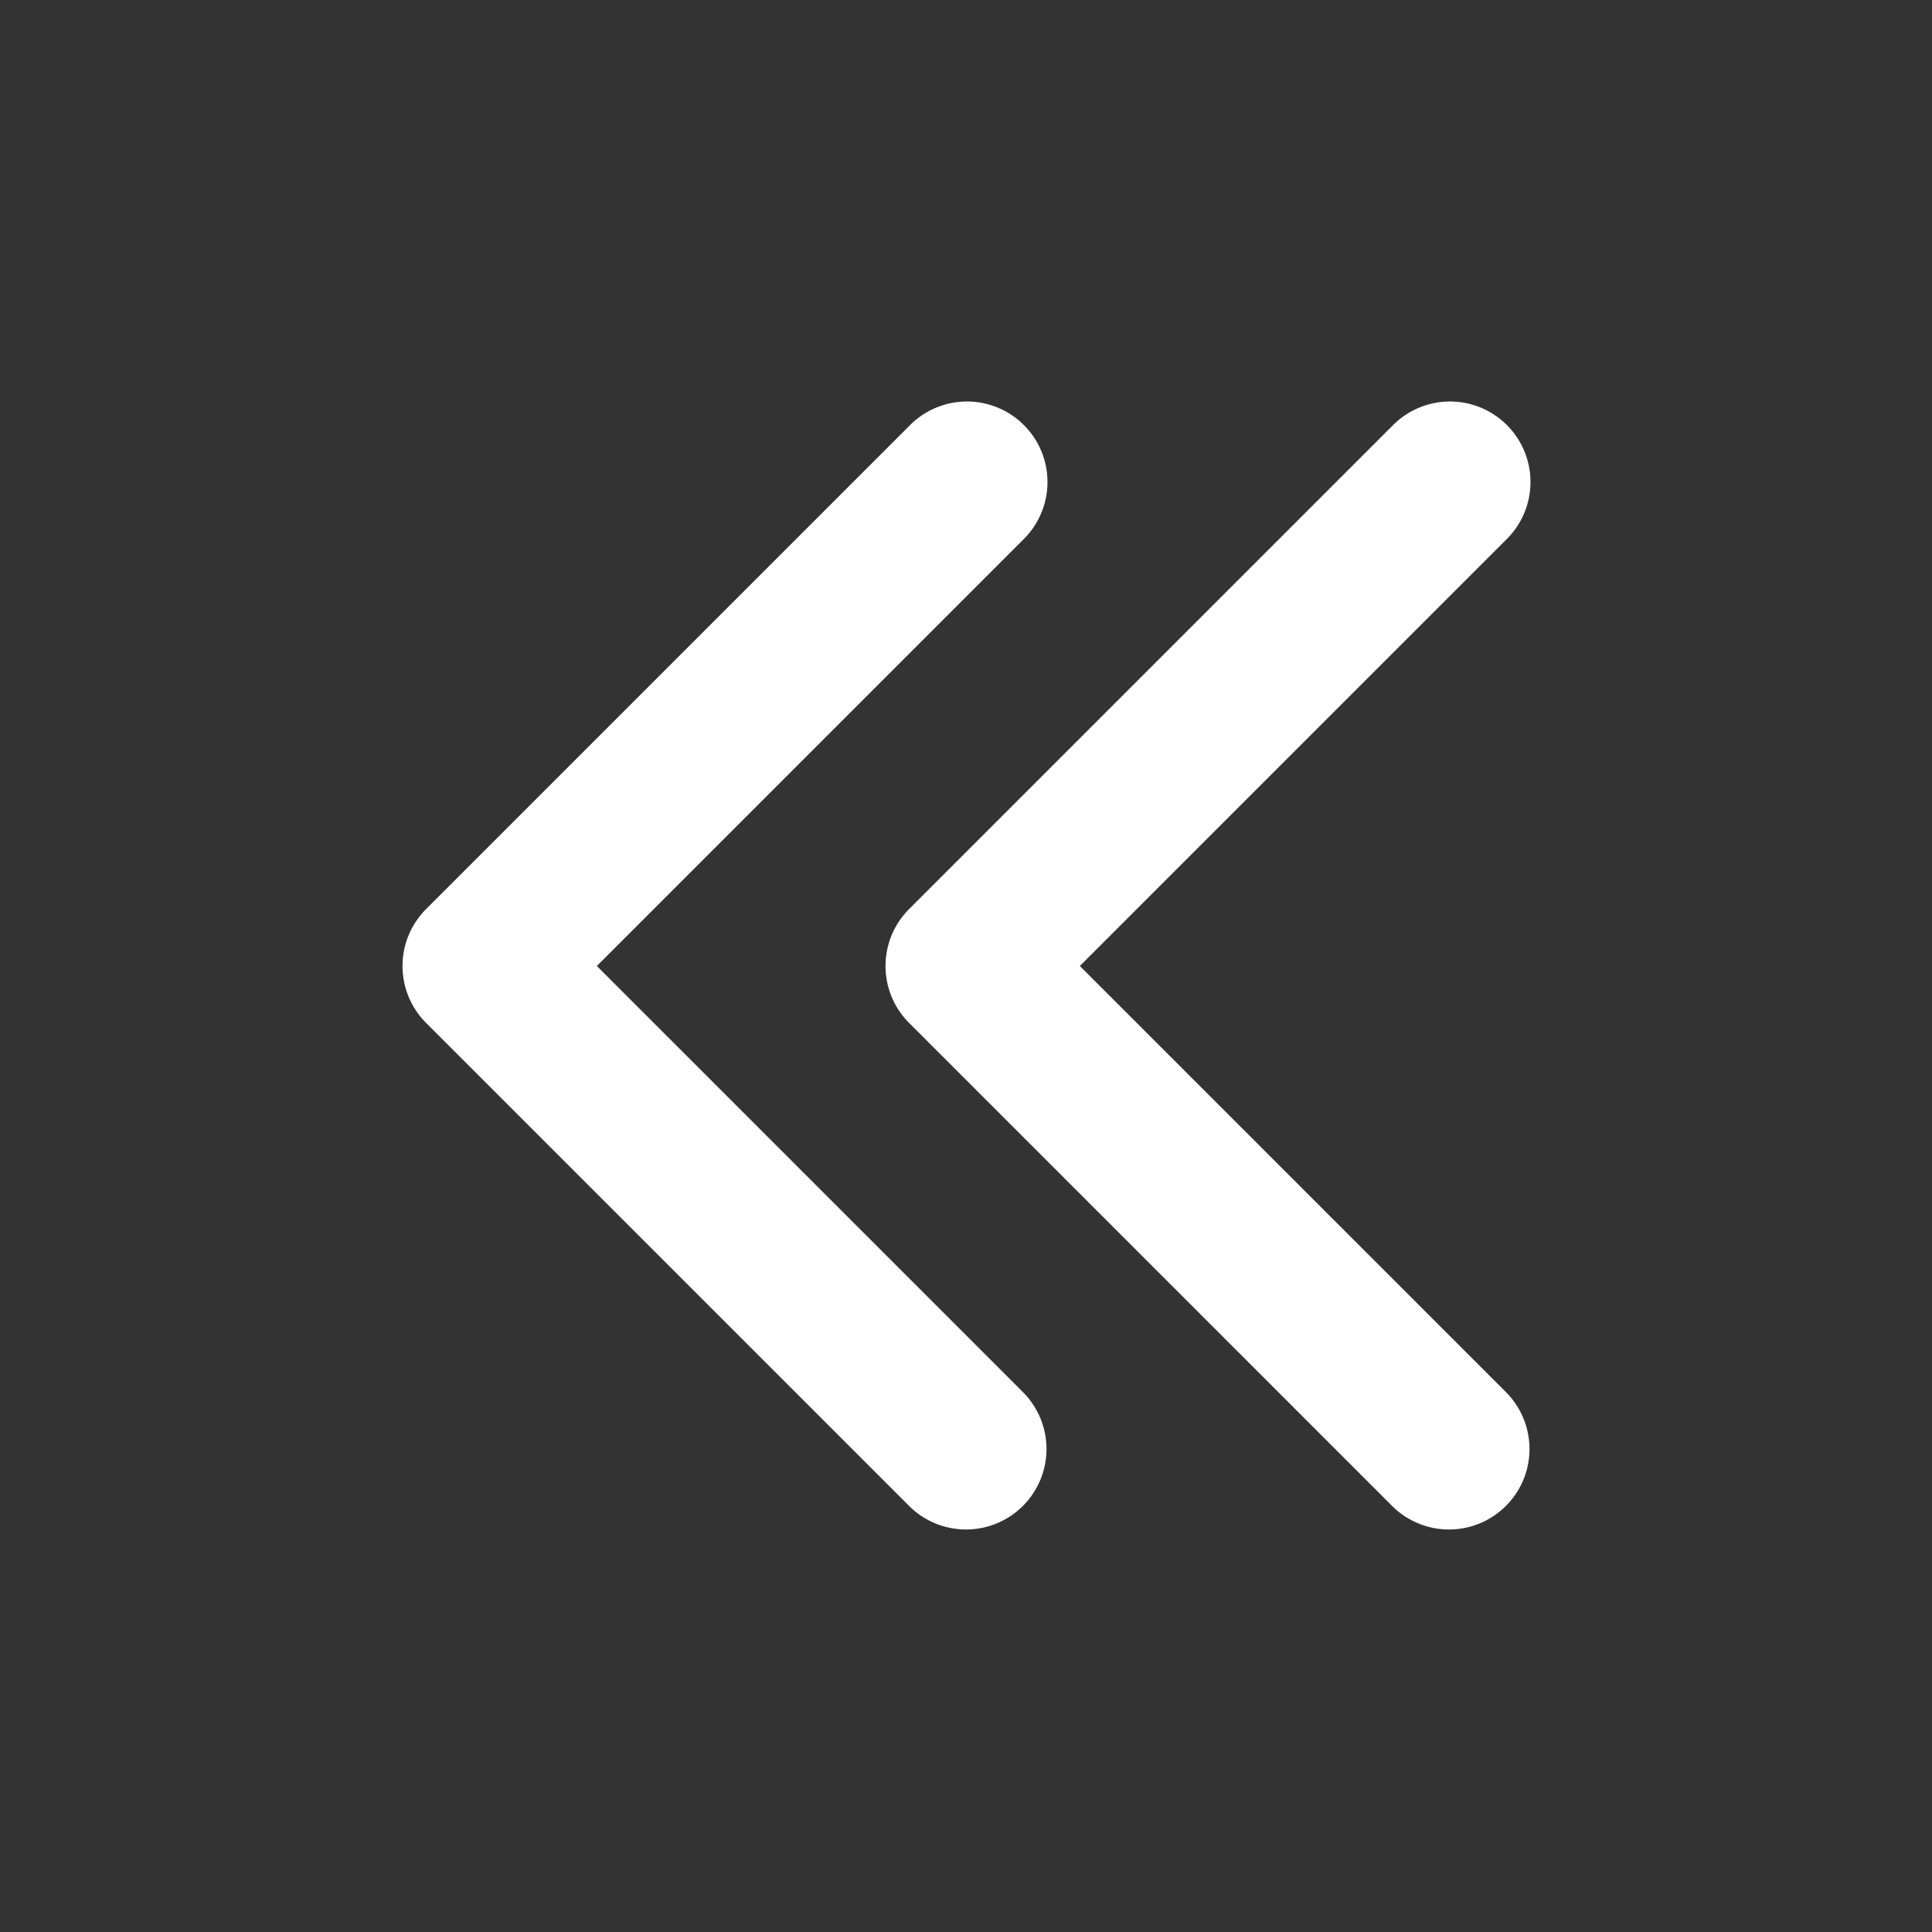 <?xml version="1.0" encoding="utf-8"?>
<svg fill="#FFFFFF" viewBox="0 0 24 24" xmlns="http://www.w3.org/2000/svg">
<rect x="0" y="0" width="24" height="24" fill="#333333" stroke="none"/>
<path _ngcontent-ng-c1909134112="" clip-rule="evenodd" d="M18.707 18.707a1 1 0 0 1-1.414 0l-6-6a1 1 0 0 1 0-1.414l6-6a1 1 0 1 1 1.414 1.414L13.414 12l5.293 5.293a1 1 0 0 1 0 1.414Z" fill-rule="evenodd" style="color: inherit"/>
<path _ngcontent-ng-c1909134112="" clip-rule="evenodd" d="M12.707 18.707a1 1 0 0 1-1.414 0l-6-6a1 1 0 0 1 0-1.414l6-6a1 1 0 1 1 1.414 1.414L7.414 12l5.293 5.293a1 1 0 0 1 0 1.414Z" fill-rule="evenodd" style="color: inherit"/>
</svg>